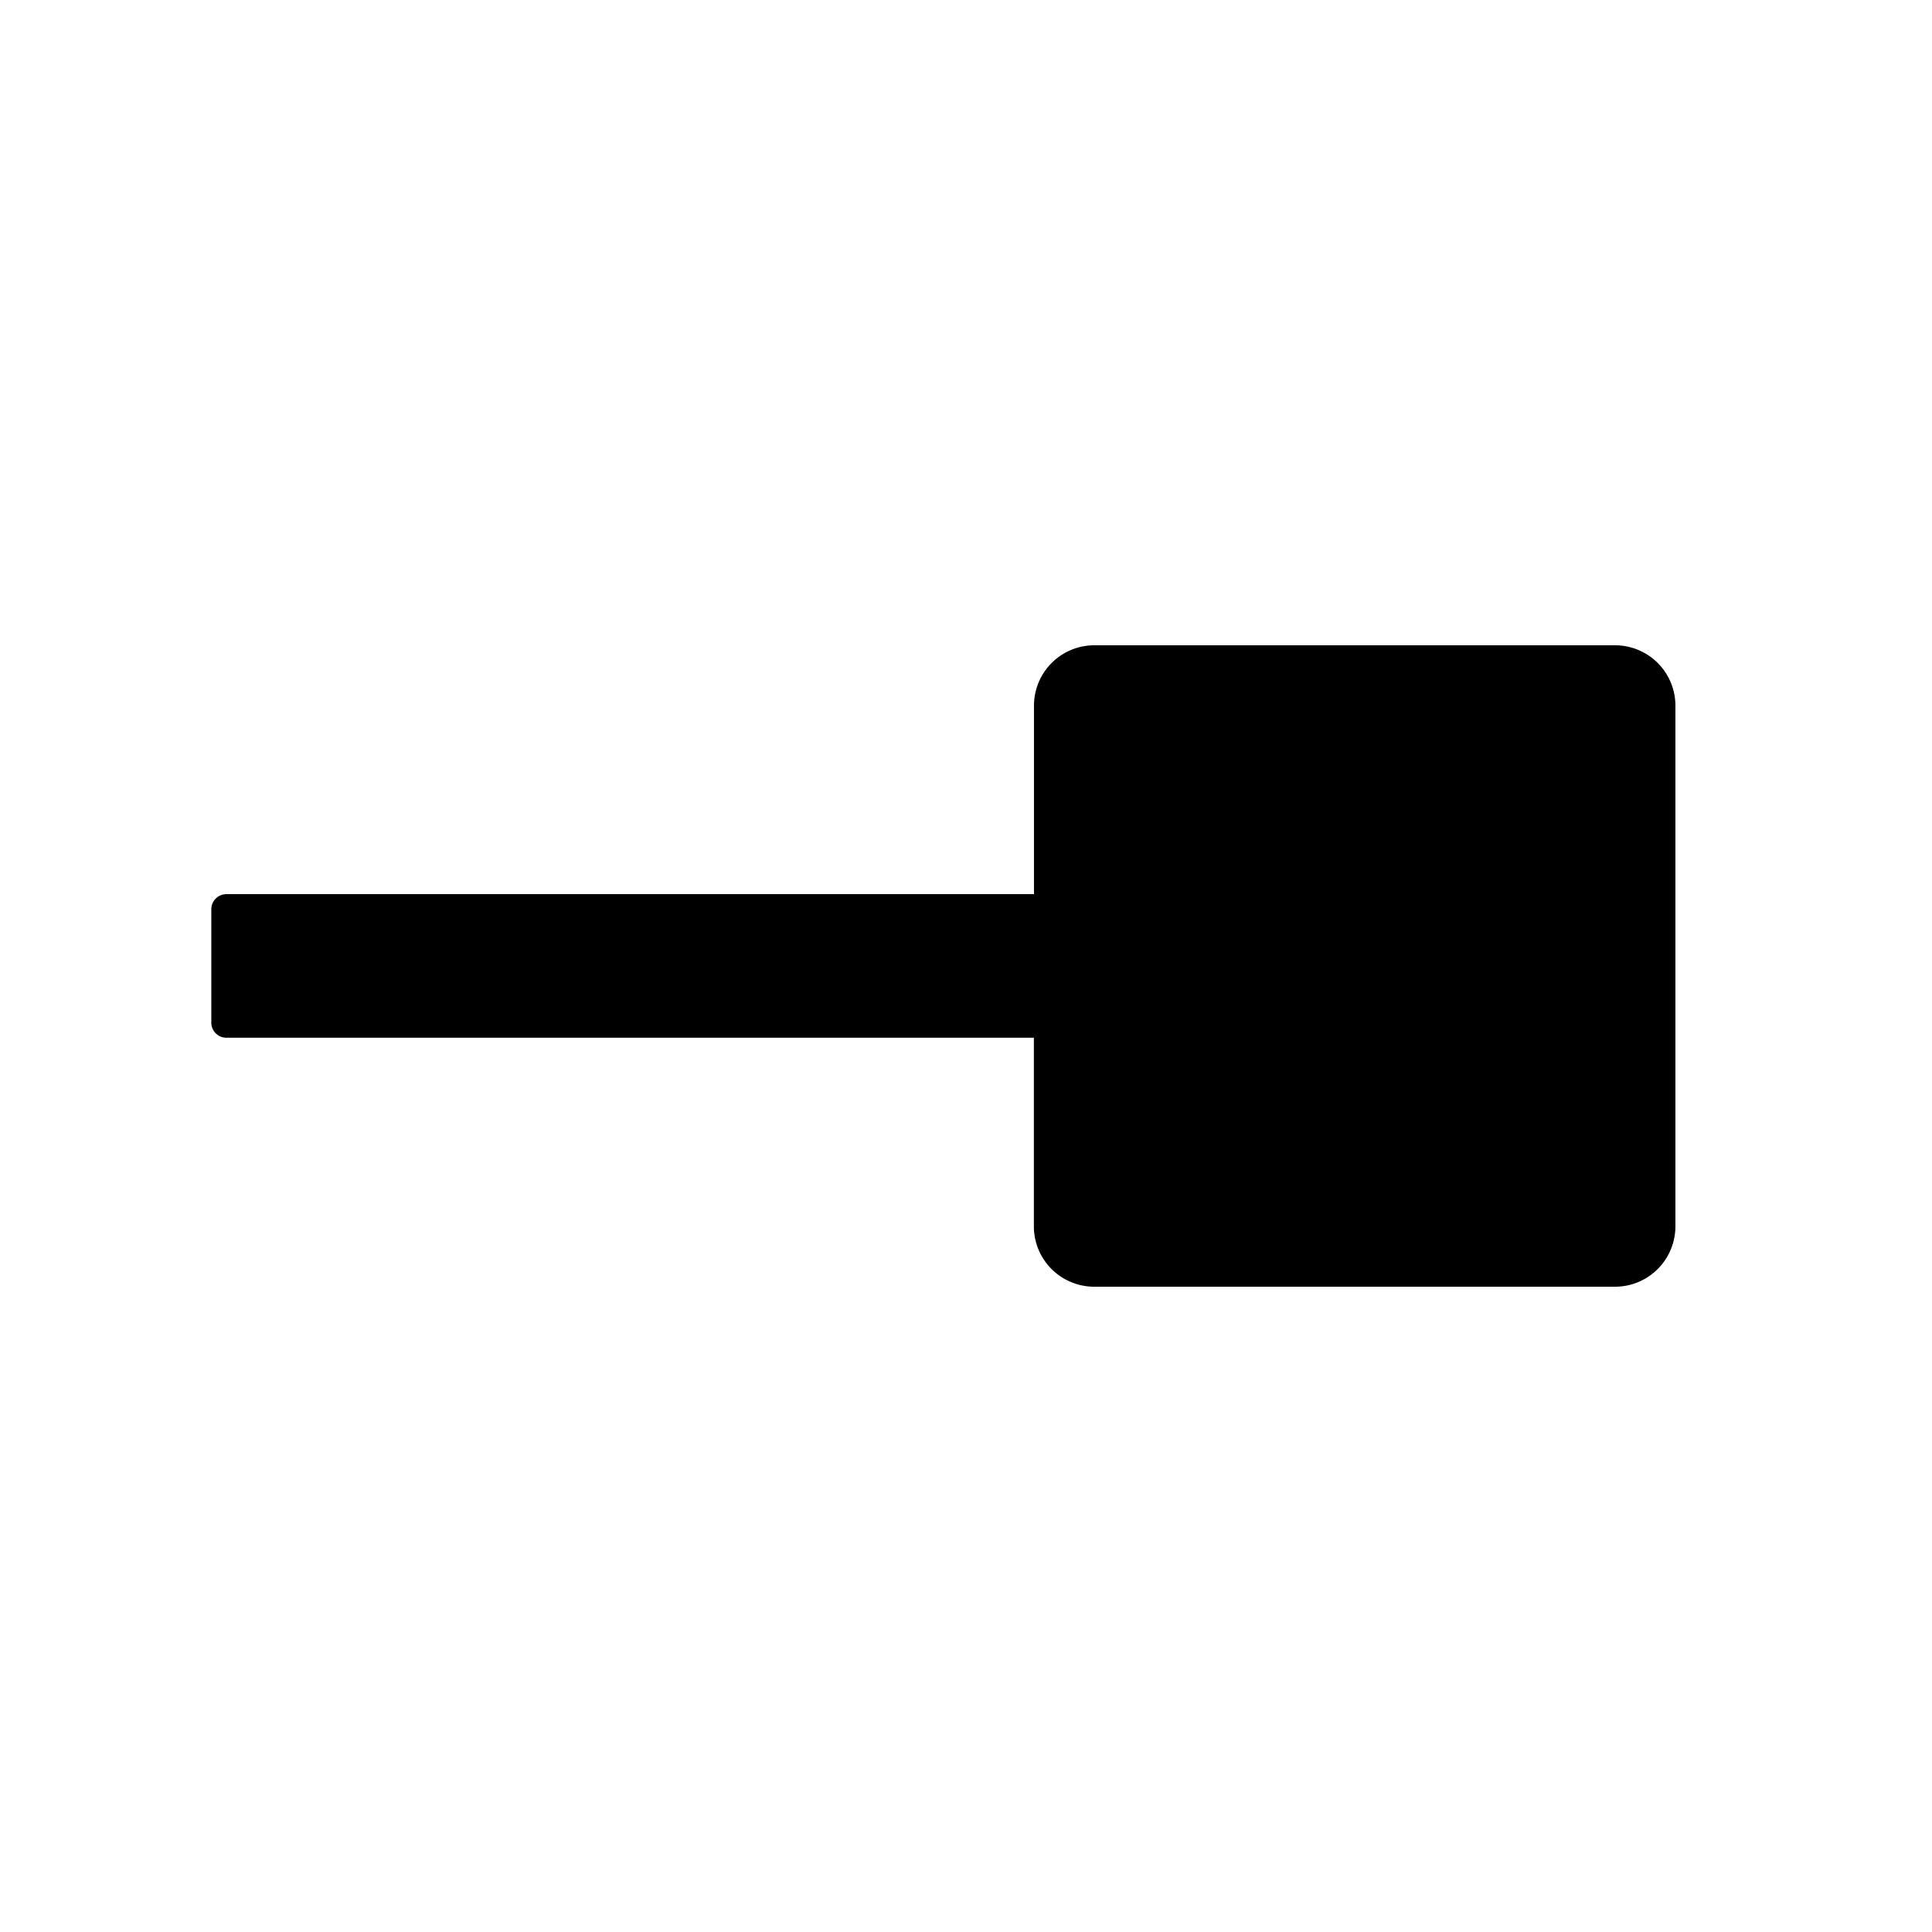 <?xml version="1.0" standalone="no"?><!DOCTYPE svg PUBLIC "-//W3C//DTD SVG 1.1//EN" "http://www.w3.org/Graphics/SVG/1.1/DTD/svg11.dtd"><svg t="1703827460404" class="icon" viewBox="0 0 1024 1024" version="1.1" xmlns="http://www.w3.org/2000/svg" p-id="2164" xmlns:xlink="http://www.w3.org/1999/xlink" width="200" height="200"><path d="M856 342.016a32 32 0 0 1 32 32v275.968a32 32 0 0 1-32 32H579.968a32 32 0 0 1-32-32v-99.968H120a8 8 0 0 1-8-7.744V481.92c0-4.416 3.584-8 8-8h428.032v-99.904a32 32 0 0 1 31.424-32H856z" p-id="2165"></path></svg>